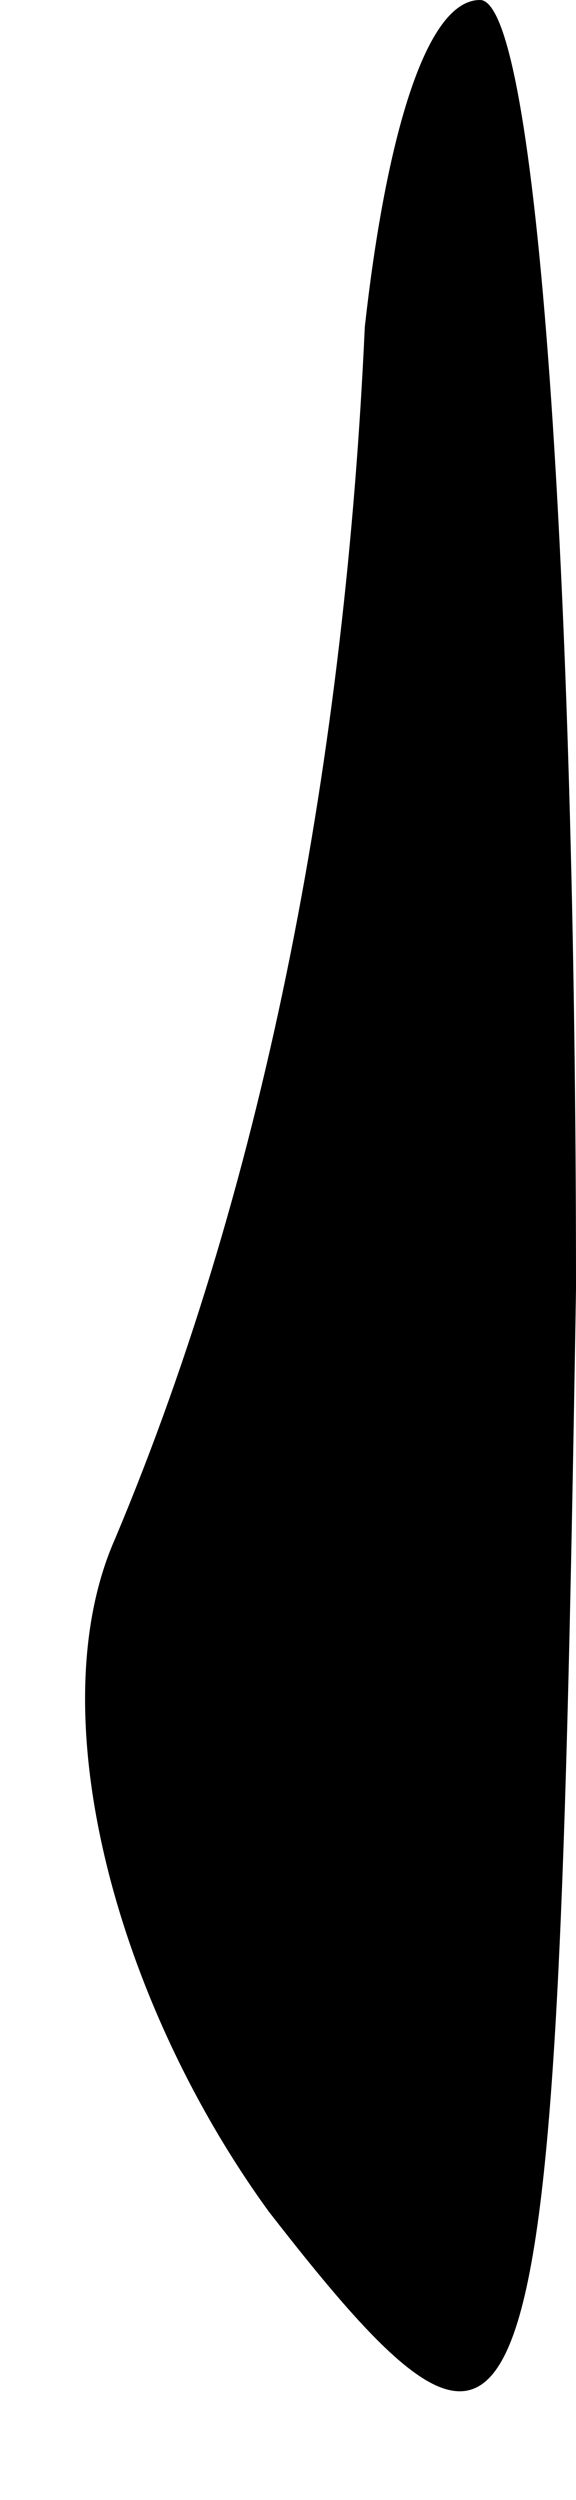 <?xml version="1.0" standalone="no"?>
<!DOCTYPE svg PUBLIC "-//W3C//DTD SVG 20010904//EN"
 "http://www.w3.org/TR/2001/REC-SVG-20010904/DTD/svg10.dtd">
<svg version="1.0" xmlns="http://www.w3.org/2000/svg"
 width="3pt" height="13pt" viewBox="0 0 3 13"
 preserveAspectRatio="xMidYMid meet">
<g transform="translate(0,13) scale(0.1,-0.1)"
fill="#000000" stroke="none">
<path fill="#000000" stroke="none" d="M19 113 c-1 -22 -5 -44 -13 -63 -4 -9
0 -24 8 -35 14 -18 15 -14 16 48 0 37 -2 67 -5 67 -3 0 -5 -8 -6 -17z"/>
</g>
</svg>

